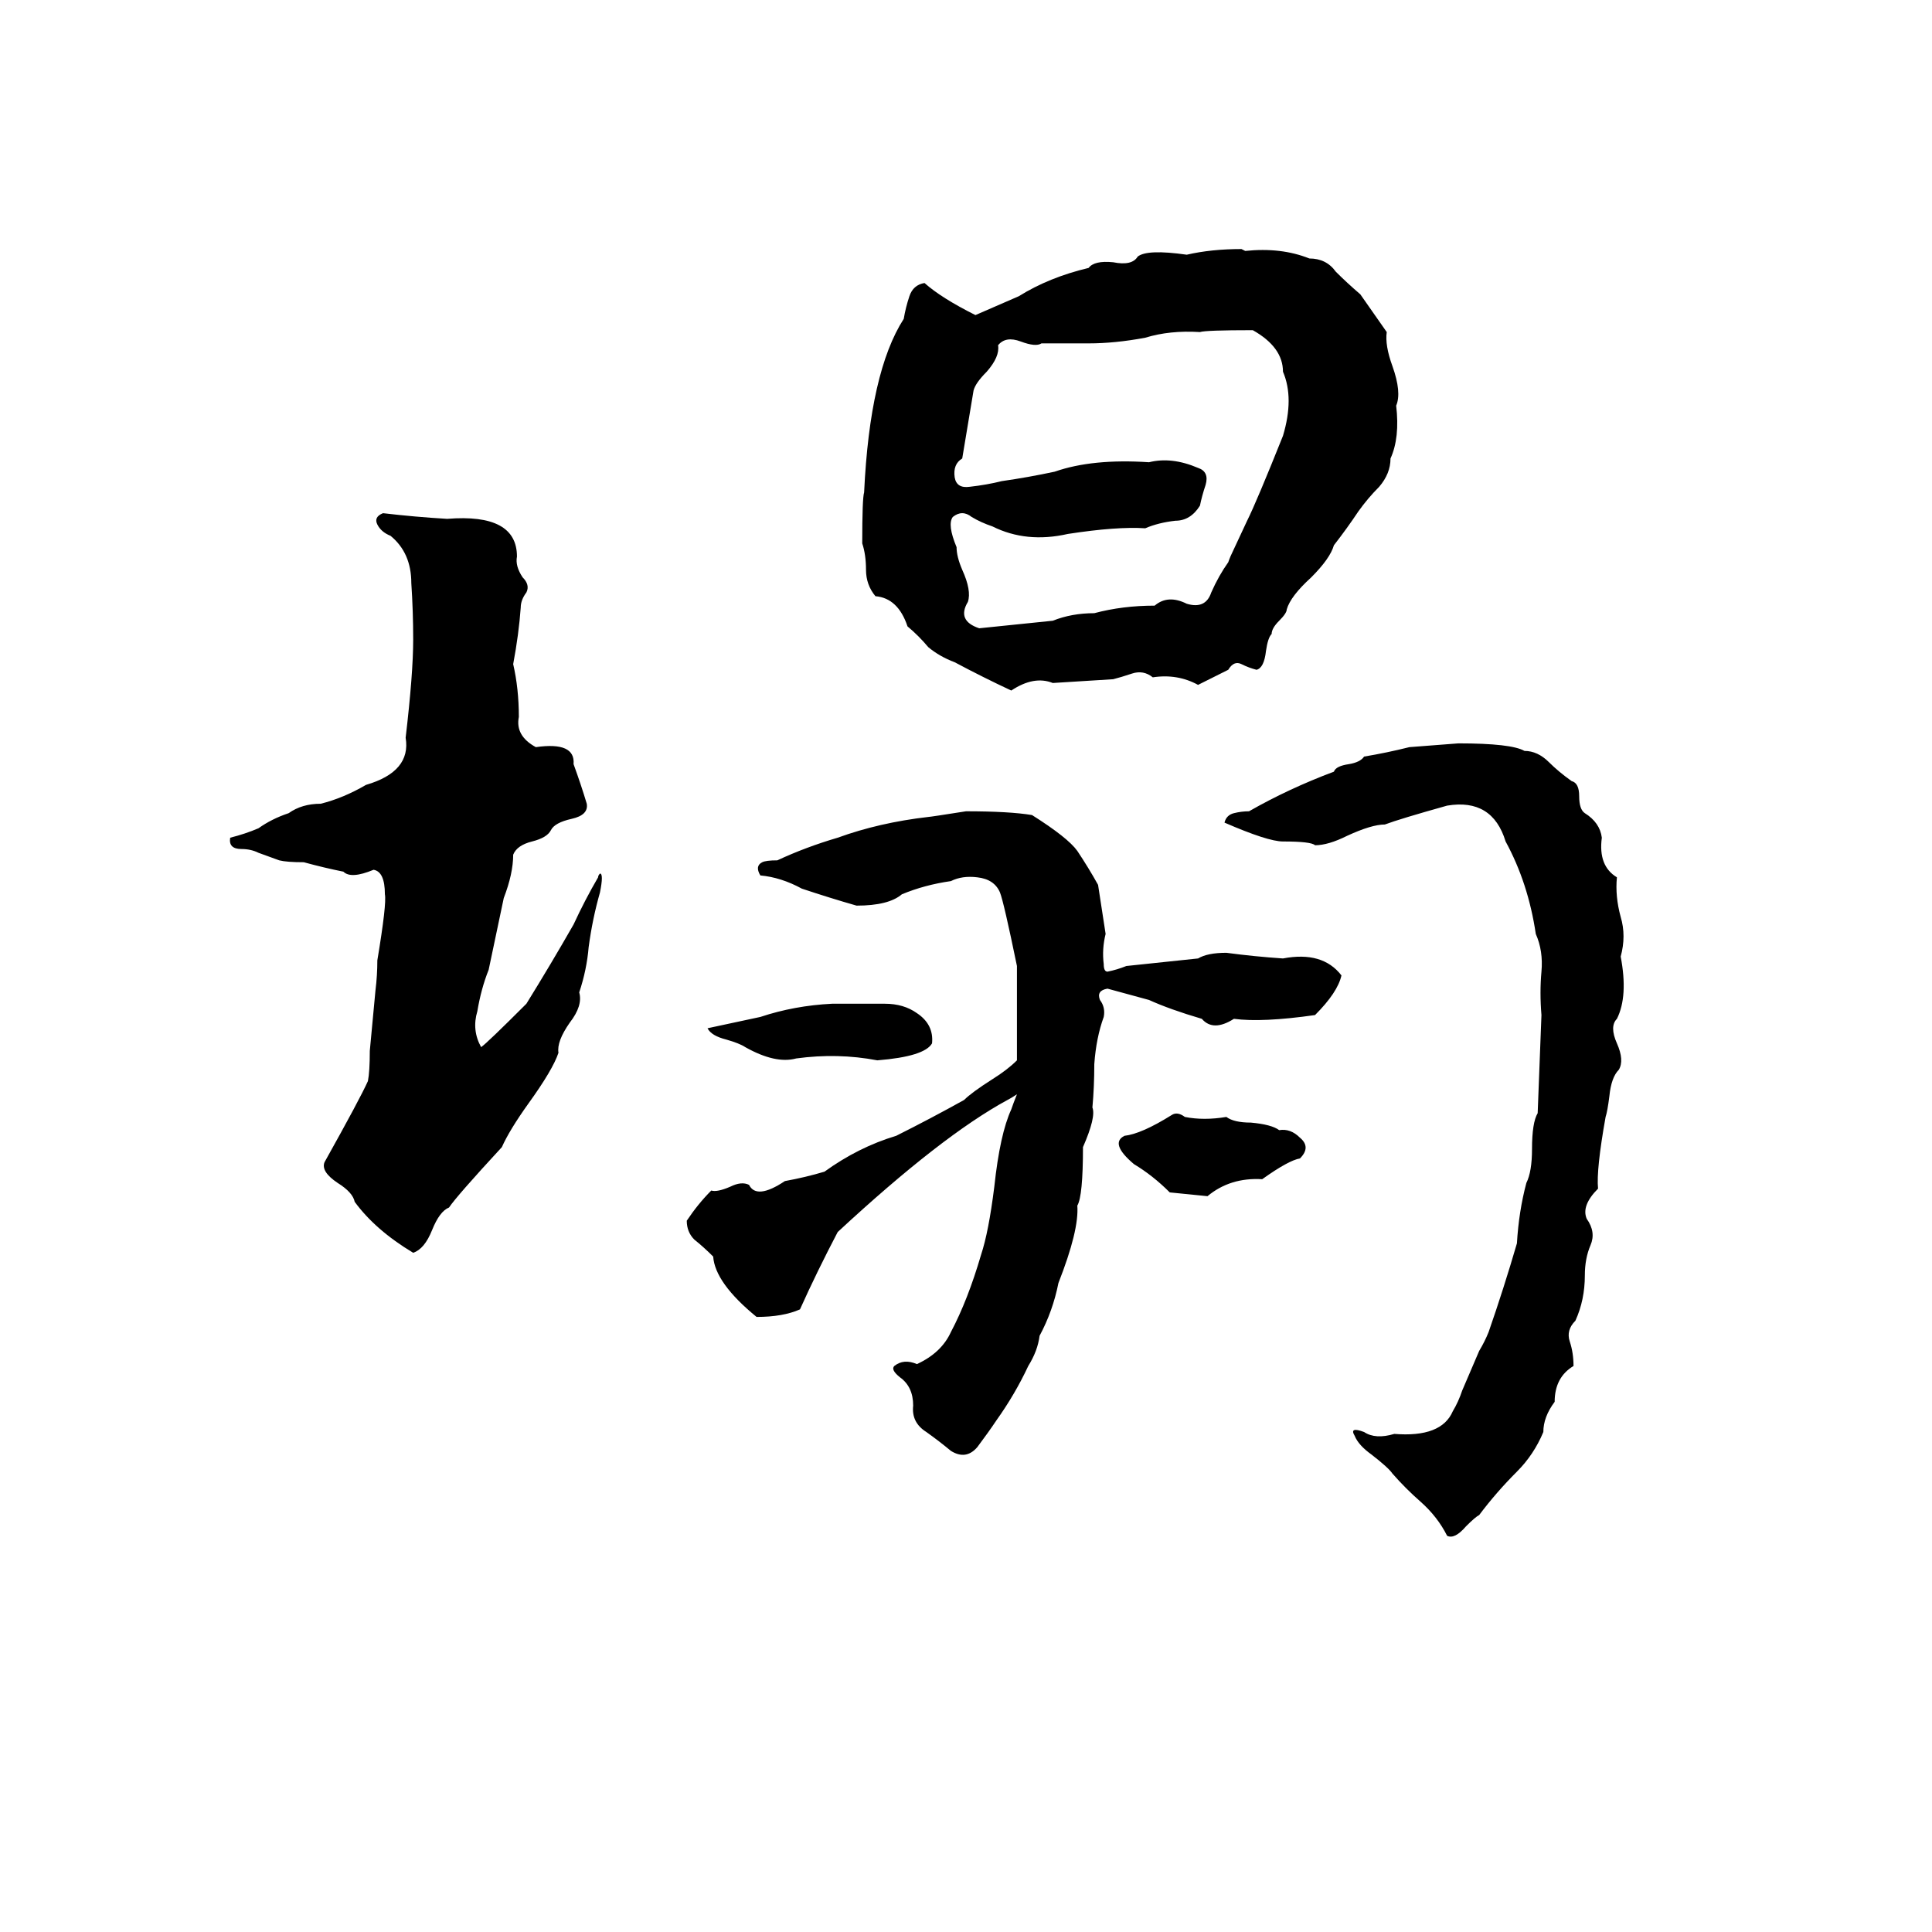 <svg xmlns="http://www.w3.org/2000/svg" viewBox="0 -800 1024 1024">
	<path fill="#000000" d="M658 -668L660 -667Q679 -669 694 -663Q703 -663 708 -656Q714 -650 721 -644Q728 -634 735 -624Q734 -617 738 -606Q743 -592 740 -585Q742 -568 737 -557Q737 -549 731 -542Q725 -536 720 -529Q714 -520 707 -511Q705 -504 695 -494Q684 -484 682 -477Q682 -475 678 -471Q674 -467 674 -464Q672 -462 671 -455Q670 -446 666 -445Q662 -446 658 -448Q654 -450 651 -445Q643 -441 635 -437Q624 -443 611 -441Q606 -445 600 -443Q594 -441 590 -440Q574 -439 558 -438Q548 -442 536 -434Q521 -441 506 -449Q498 -452 492 -457Q487 -463 481 -468Q476 -483 464 -484Q459 -490 459 -498Q459 -506 457 -512Q457 -536 458 -539Q461 -603 479 -631Q480 -637 482 -643Q484 -649 490 -650Q499 -642 517 -633L540 -643Q556 -653 577 -658Q580 -662 590 -661Q600 -659 603 -664Q608 -668 629 -665Q642 -668 658 -668ZM636 -624Q620 -625 607 -621Q591 -618 577 -618Q565 -618 552 -618Q549 -616 541 -619Q533 -622 529 -617Q530 -611 523 -603Q517 -597 516 -593Q513 -575 510 -557Q505 -554 506 -547Q507 -541 514 -542Q523 -543 531 -545Q545 -547 559 -550Q579 -557 609 -555Q621 -558 635 -552Q641 -550 639 -543Q637 -537 636 -532Q631 -524 623 -524Q614 -523 607 -520Q592 -521 566 -517Q544 -512 526 -521Q520 -523 515 -526Q510 -530 505 -526Q502 -522 507 -510Q507 -505 510 -498Q515 -487 513 -481Q507 -471 519 -467Q539 -469 558 -471Q568 -475 580 -475Q595 -479 612 -479Q619 -485 629 -480Q639 -477 642 -486Q646 -495 651 -502Q652 -505 654 -509L661 -524Q666 -534 680 -569Q686 -589 680 -603Q680 -616 664 -625Q639 -625 636 -624ZM203 -528Q220 -526 237 -525Q274 -528 274 -505Q273 -500 277 -494Q281 -490 279 -486Q276 -482 276 -478Q275 -464 272 -448Q275 -435 275 -420Q273 -410 284 -404Q305 -407 304 -395Q308 -384 311 -374Q312 -368 303 -366Q294 -364 292 -360Q290 -356 282 -354Q274 -352 272 -347Q272 -337 267 -324Q263 -305 259 -286Q255 -276 253 -264Q250 -254 255 -245Q258 -247 279 -268Q292 -289 304 -310Q310 -323 317 -335Q317 -336 318 -337Q320 -337 318 -327Q314 -313 312 -298Q311 -286 307 -274Q309 -267 302 -258Q295 -248 296 -242Q293 -233 280 -215Q270 -201 266 -192Q242 -166 238 -160Q233 -158 229 -148Q225 -138 219 -136Q199 -148 188 -163Q187 -168 179 -173Q170 -179 172 -184Q191 -218 195 -227Q196 -232 196 -243L199 -275Q200 -283 200 -291Q205 -321 204 -326Q204 -338 198 -339Q186 -334 182 -338Q172 -340 161 -343Q152 -343 148 -344L137 -348Q133 -350 128 -350Q121 -350 122 -356Q130 -358 137 -361Q144 -366 153 -369Q160 -374 170 -374Q182 -377 194 -384Q218 -391 215 -409Q219 -443 219 -461Q219 -476 218 -491Q218 -507 207 -516Q202 -518 200 -522Q198 -526 203 -528ZM773 -406Q801 -406 808 -402Q815 -402 821 -396Q826 -391 833 -386Q837 -385 837 -378Q837 -371 840 -369Q848 -364 849 -356Q847 -341 857 -335Q856 -325 859 -314Q862 -304 859 -293Q863 -272 857 -260Q853 -256 857 -247Q861 -238 858 -233Q854 -229 853 -219Q852 -211 851 -208Q846 -180 847 -170Q838 -161 841 -154Q846 -147 843 -140Q840 -133 840 -124Q840 -111 835 -100Q830 -95 832 -89Q834 -83 834 -76Q824 -70 824 -57Q818 -49 818 -41Q813 -29 804 -20Q793 -9 784 3Q782 4 777 9Q771 16 767 14Q762 4 753 -4Q745 -11 738 -19Q736 -22 727 -29Q720 -34 718 -39Q715 -44 723 -41Q729 -37 739 -40Q764 -38 770 -52Q773 -57 775 -63L784 -84Q787 -89 789 -94Q797 -117 804 -141Q805 -158 809 -173Q812 -179 812 -191Q812 -205 815 -210Q816 -236 817 -262Q816 -274 817 -285Q818 -296 814 -305Q810 -332 798 -354Q791 -377 767 -373Q742 -366 734 -363Q727 -363 714 -357Q704 -352 697 -352Q695 -354 680 -354Q672 -354 649 -364Q650 -368 654 -369Q658 -370 662 -370Q683 -382 707 -391Q708 -394 715 -395Q721 -396 723 -399Q735 -401 747 -404Q760 -405 773 -406ZM512 -370Q535 -370 547 -368Q566 -356 571 -349Q577 -340 582 -331Q584 -318 586 -305Q584 -297 585 -289Q585 -285 587 -285Q592 -286 597 -288Q616 -290 635 -292Q640 -295 650 -295Q665 -293 680 -292Q701 -296 711 -283Q709 -274 697 -262Q669 -258 654 -260Q643 -253 637 -260Q620 -265 609 -270Q598 -273 587 -276Q581 -275 583 -270Q586 -266 585 -261Q581 -250 580 -236Q580 -224 579 -213Q581 -208 574 -192Q574 -166 571 -161Q572 -148 561 -120Q558 -105 551 -92Q550 -84 545 -76Q538 -61 528 -47Q524 -41 518 -33Q512 -26 504 -31Q498 -36 491 -41Q483 -46 484 -55Q484 -65 477 -70Q472 -74 474 -76Q479 -80 486 -77Q499 -83 504 -94Q513 -111 520 -135Q524 -147 527 -171Q530 -199 536 -212Q537 -215 539 -220Q536 -218 534 -217Q499 -198 444 -147Q433 -126 424 -106Q415 -102 401 -102Q379 -120 378 -134Q373 -139 368 -143Q364 -147 364 -153Q370 -162 377 -169Q380 -168 387 -171Q393 -174 397 -172Q401 -164 416 -174Q427 -176 437 -179Q455 -192 475 -198Q493 -207 511 -217Q515 -221 526 -228Q534 -233 539 -238Q539 -263 539 -288Q532 -322 530 -327Q527 -334 518 -335Q510 -336 504 -333Q490 -331 478 -326Q471 -320 454 -320Q440 -324 425 -329Q414 -335 403 -336Q400 -341 404 -343Q406 -344 412 -344Q427 -351 444 -356Q466 -364 492 -367Q493 -367 512 -370ZM441 -268Q455 -268 469 -268Q479 -268 486 -263Q495 -257 494 -247Q490 -240 465 -238Q444 -242 422 -239Q411 -236 395 -245Q392 -247 385 -249Q377 -251 375 -255Q389 -258 403 -261Q421 -267 441 -268ZM621 -209Q624 -211 628 -208Q638 -206 650 -208Q654 -205 663 -205Q674 -204 678 -201Q684 -202 689 -197Q695 -192 689 -186Q683 -185 669 -175Q652 -176 640 -166Q630 -167 620 -168Q611 -177 601 -183Q588 -194 596 -198Q605 -199 621 -209Z"/>
</svg>